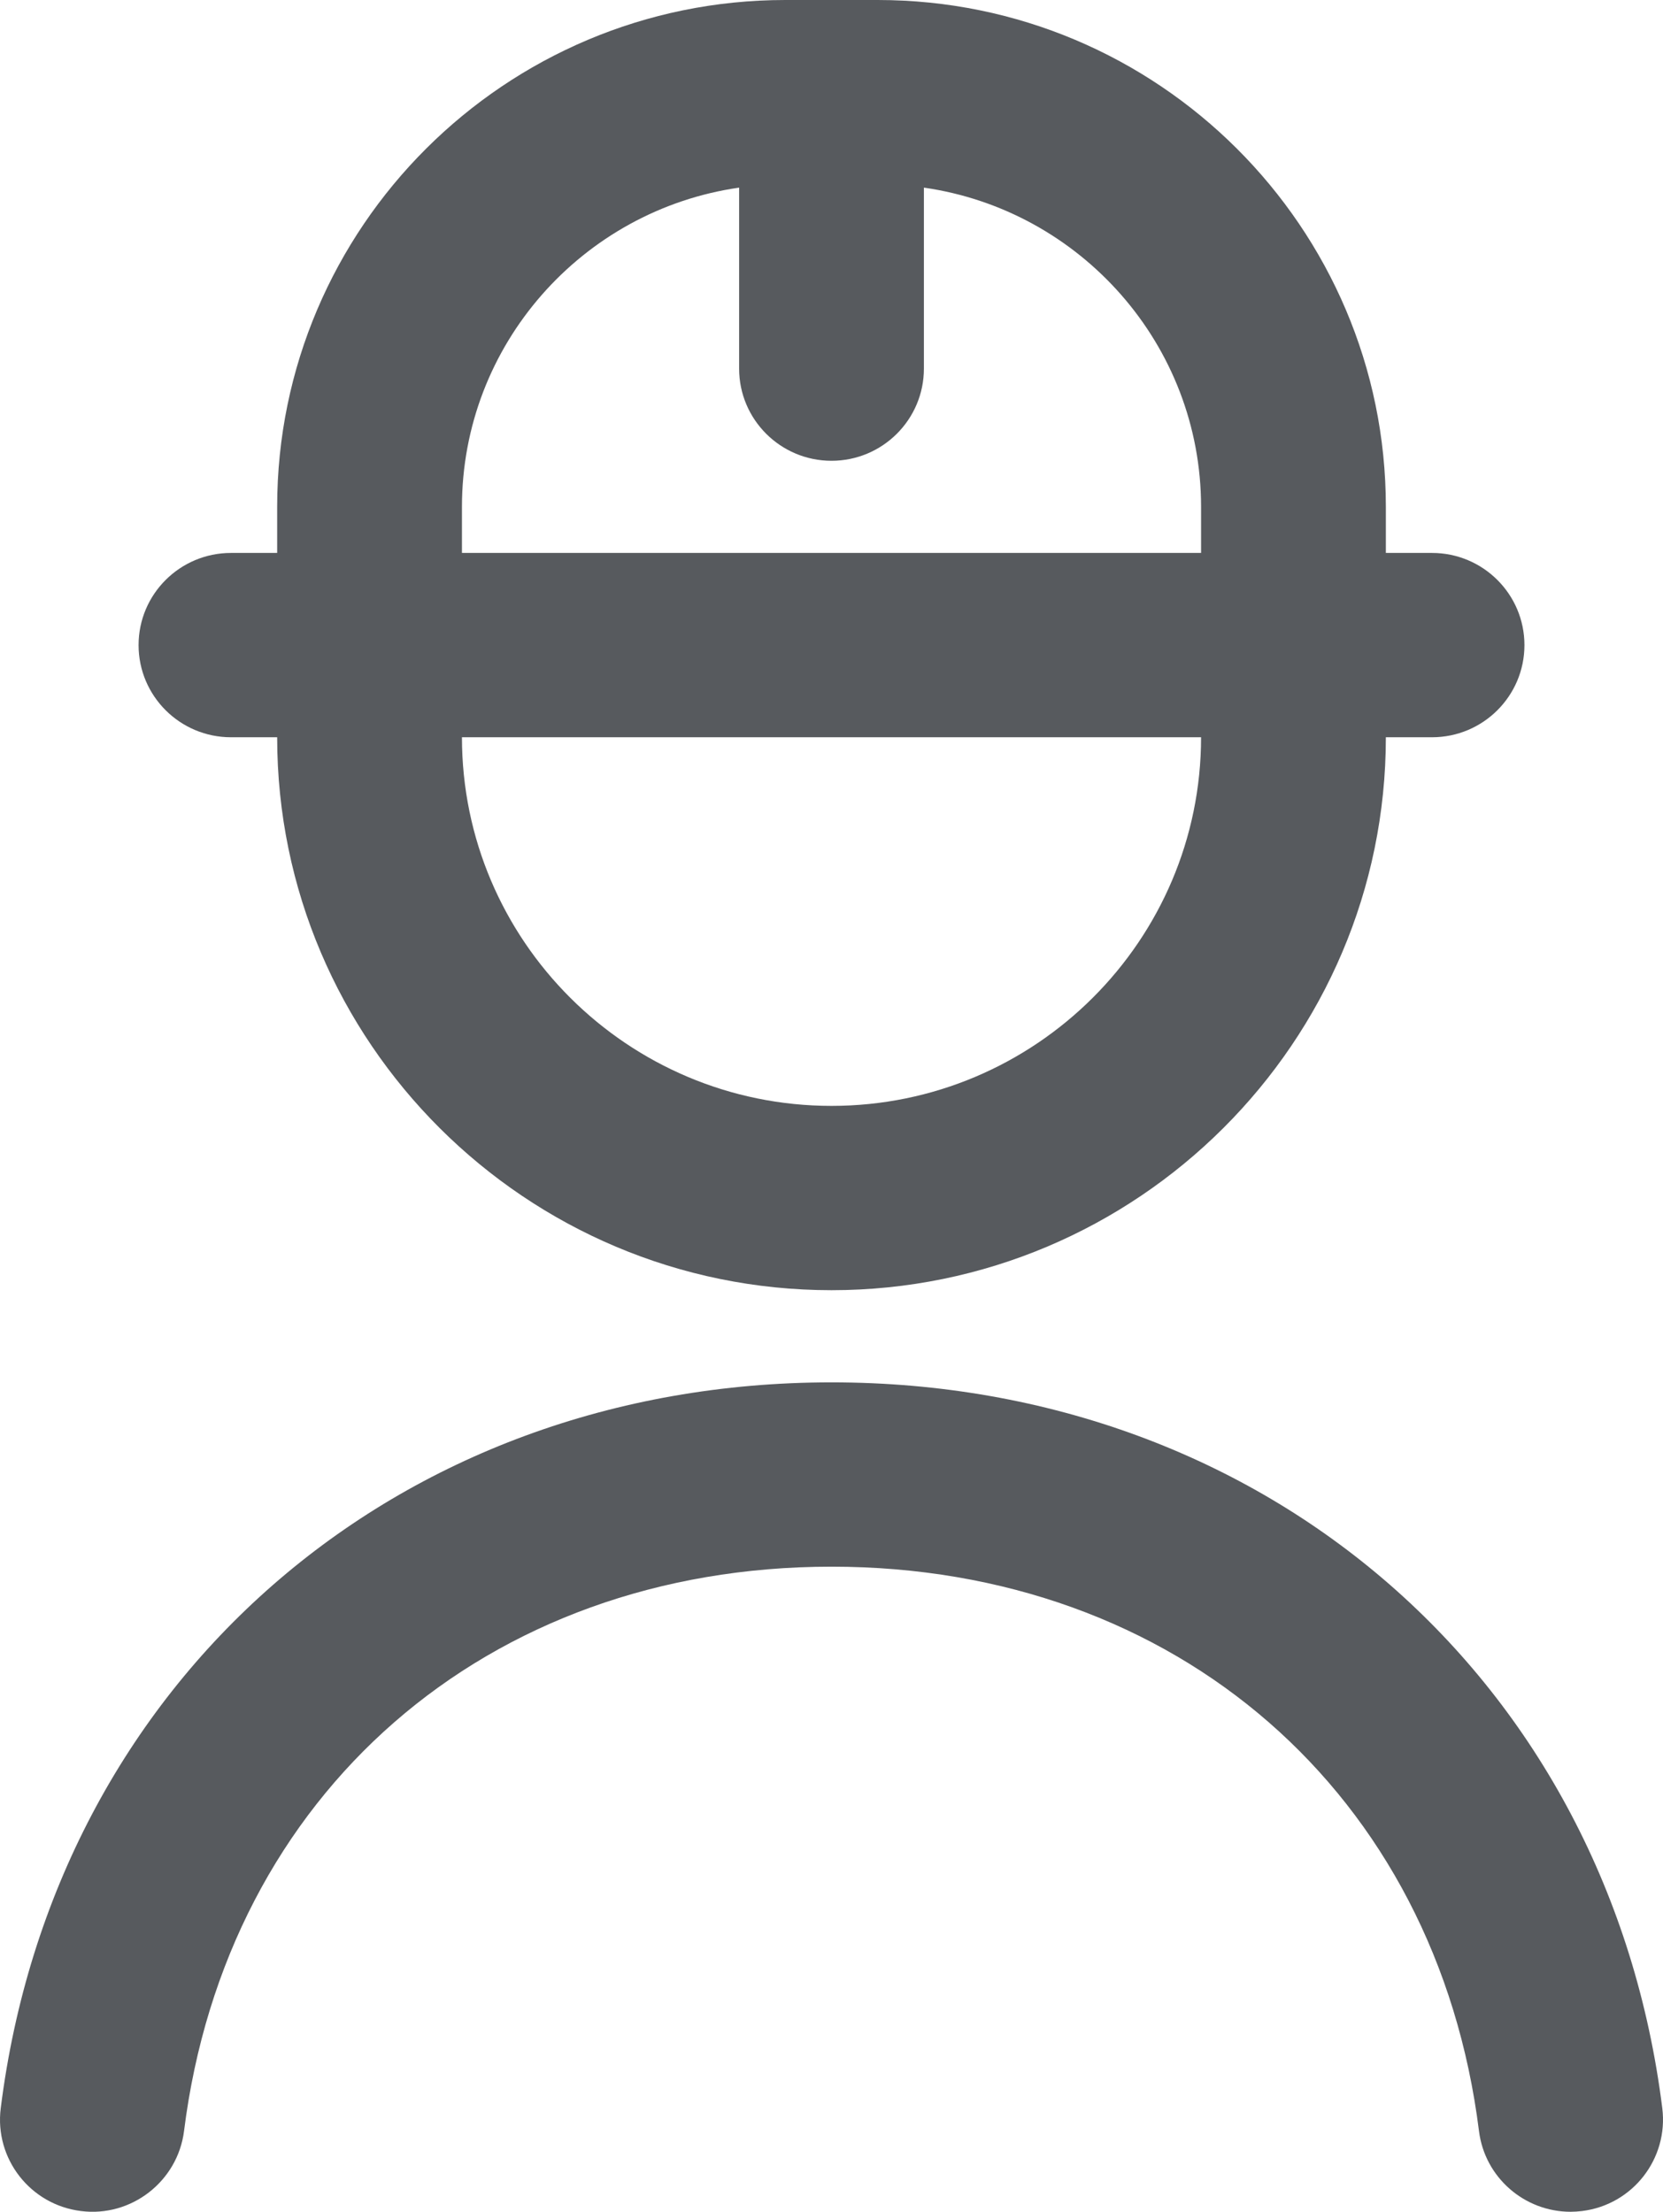 <svg width="385" height="512" viewBox="0 0 385 512" fill="none" xmlns="http://www.w3.org/2000/svg">
<path d="M366.269 511.827C365.37 511.933 364.472 511.997 363.595 511.997C352.965 511.997 343.746 504.104 342.398 493.309C332.602 415.166 272.37 362.665 192.502 362.665C112.634 362.665 52.402 415.166 42.606 493.309C41.13 505 30.35 513.32 18.735 511.827C7.014 510.376 -1.306 499.709 0.17 488.019C12.575 389.097 91.652 319.998 192.502 319.998C293.353 319.998 372.45 389.097 384.835 488.019C386.289 499.709 377.99 510.376 366.269 511.827ZM32.082 149.333C32.082 137.557 41.665 127.999 53.472 127.999H64.166V117.333C64.166 52.629 116.934 0 181.807 0H203.197C268.07 0 320.838 52.629 320.838 117.333V127.999H331.532C343.339 127.999 352.922 137.557 352.922 149.333C352.922 161.108 343.339 170.666 331.532 170.666H320.838C320.838 241.257 263.279 298.665 192.502 298.665C121.725 298.665 64.166 241.257 64.166 170.666H53.472C41.665 170.666 32.082 161.108 32.082 149.333ZM278.059 170.666H106.945C106.945 217.727 145.317 255.999 192.502 255.999C239.687 255.999 278.059 217.727 278.059 170.666ZM106.945 127.999H278.059V117.333C278.059 79.786 250.125 48.618 213.891 43.434V85.333C213.891 97.109 204.309 106.666 192.502 106.666C180.695 106.666 171.113 97.109 171.113 85.333V43.434C134.879 48.618 106.945 79.786 106.945 117.333V127.999Z" fill="#575A5E"/>
</svg>
